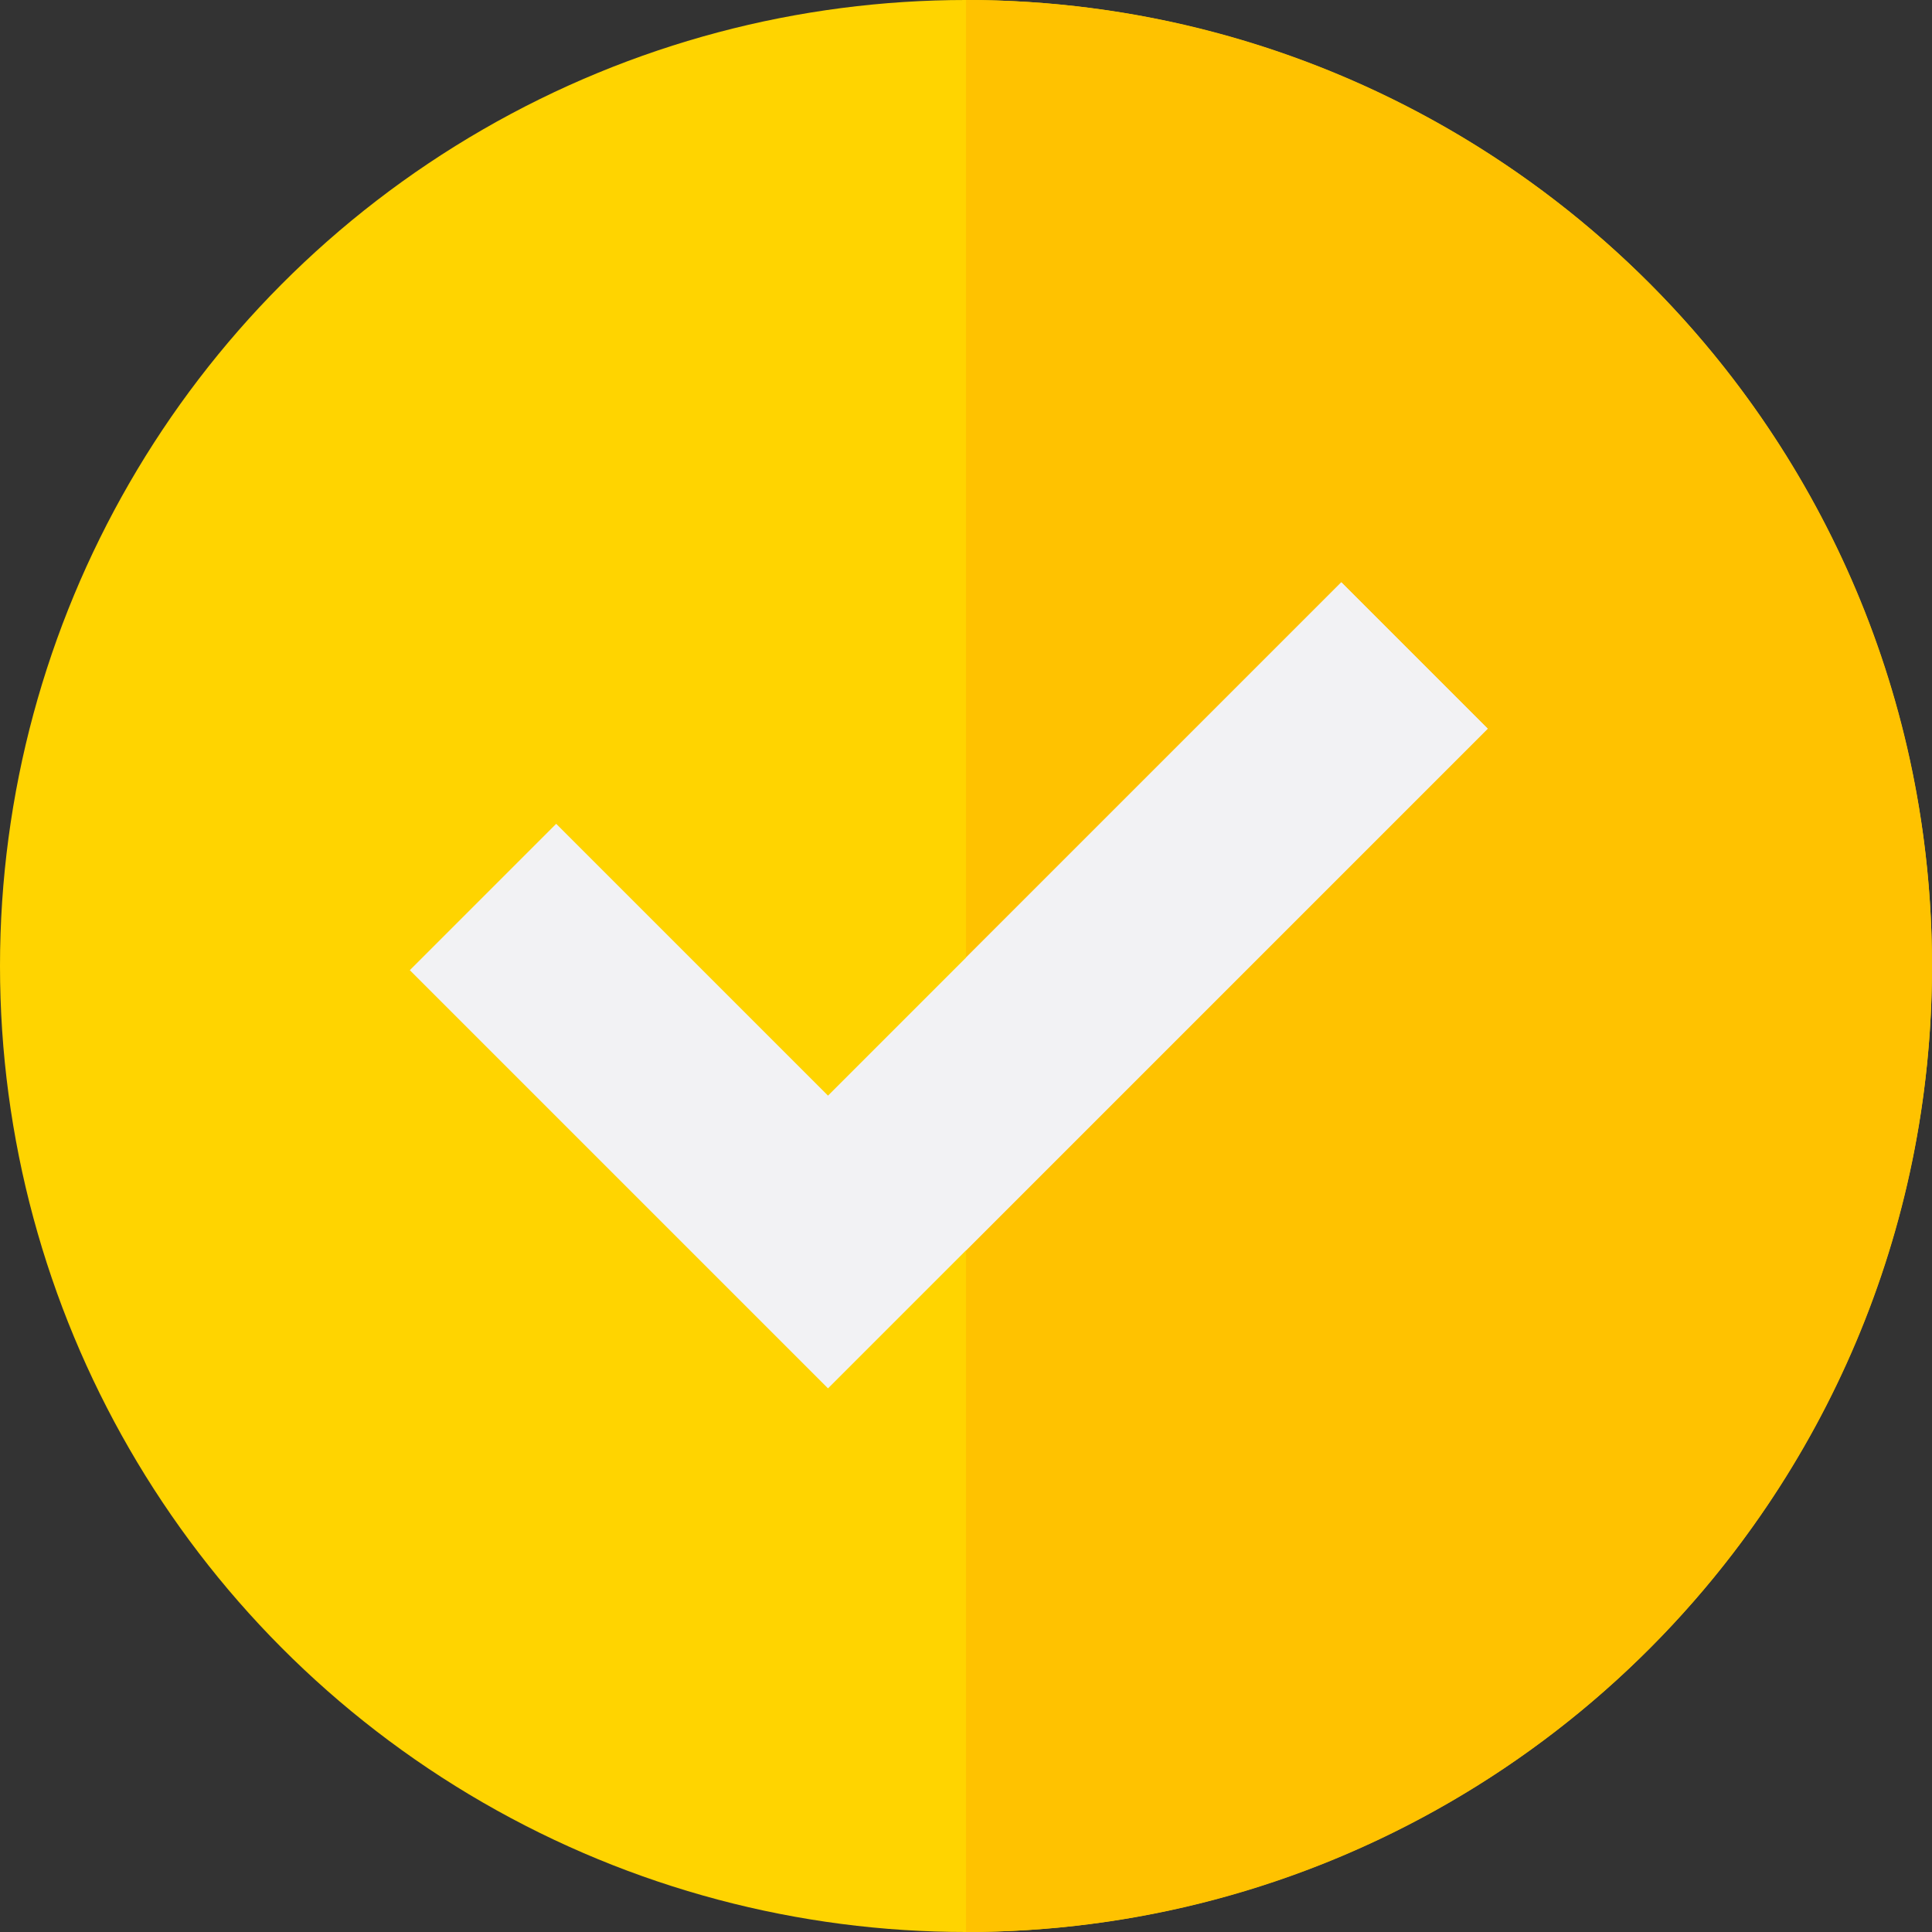 <?xml version="1.0" encoding="iso-8859-1"?>
<!-- Generator: Adobe Illustrator 19.0.0, SVG Export Plug-In . SVG Version: 6.00 Build 0)  -->
<svg version="1.1" id="Layer_1" xmlns="http://www.w3.org/2000/svg" xmlns:xlink="http://www.w3.org/1999/xlink" x="0px" y="0px"
	 viewBox="0 0 512 512" style="enable-background:new 0 0 512 512;" xml:space="preserve">
<rect x="0" y="0" width="512" height="512" fill="#333333" stroke="none"/>
<circle style="fill:#FFD400;" cx="256" cy="256" r="256"/>
<path style="fill:#FFC200;" d="M256,0v512c141.385,0,256-114.615,256-256S397.385,0,256,0z"/>
<polygon style="fill:#F2F2F4;" points="219.429,367.932 108.606,257.108 147.394,218.32 219.429,290.353 355.463,154.32 
	394.251,193.108 "/>
<polygon style="fill:#F2F2F4;" points="256,331.361 394.251,193.108 355.463,154.32 256,253.782 "/>
<g>
</g>
<g>
</g>
<g>
</g>
<g>
</g>
<g>
</g>
<g>
</g>
<g>
</g>
<g>
</g>
<g>
</g>
<g>
</g>
<g>
</g>
<g>
</g>
<g>
</g>
<g>
</g>
<g>
</g>
</svg>
